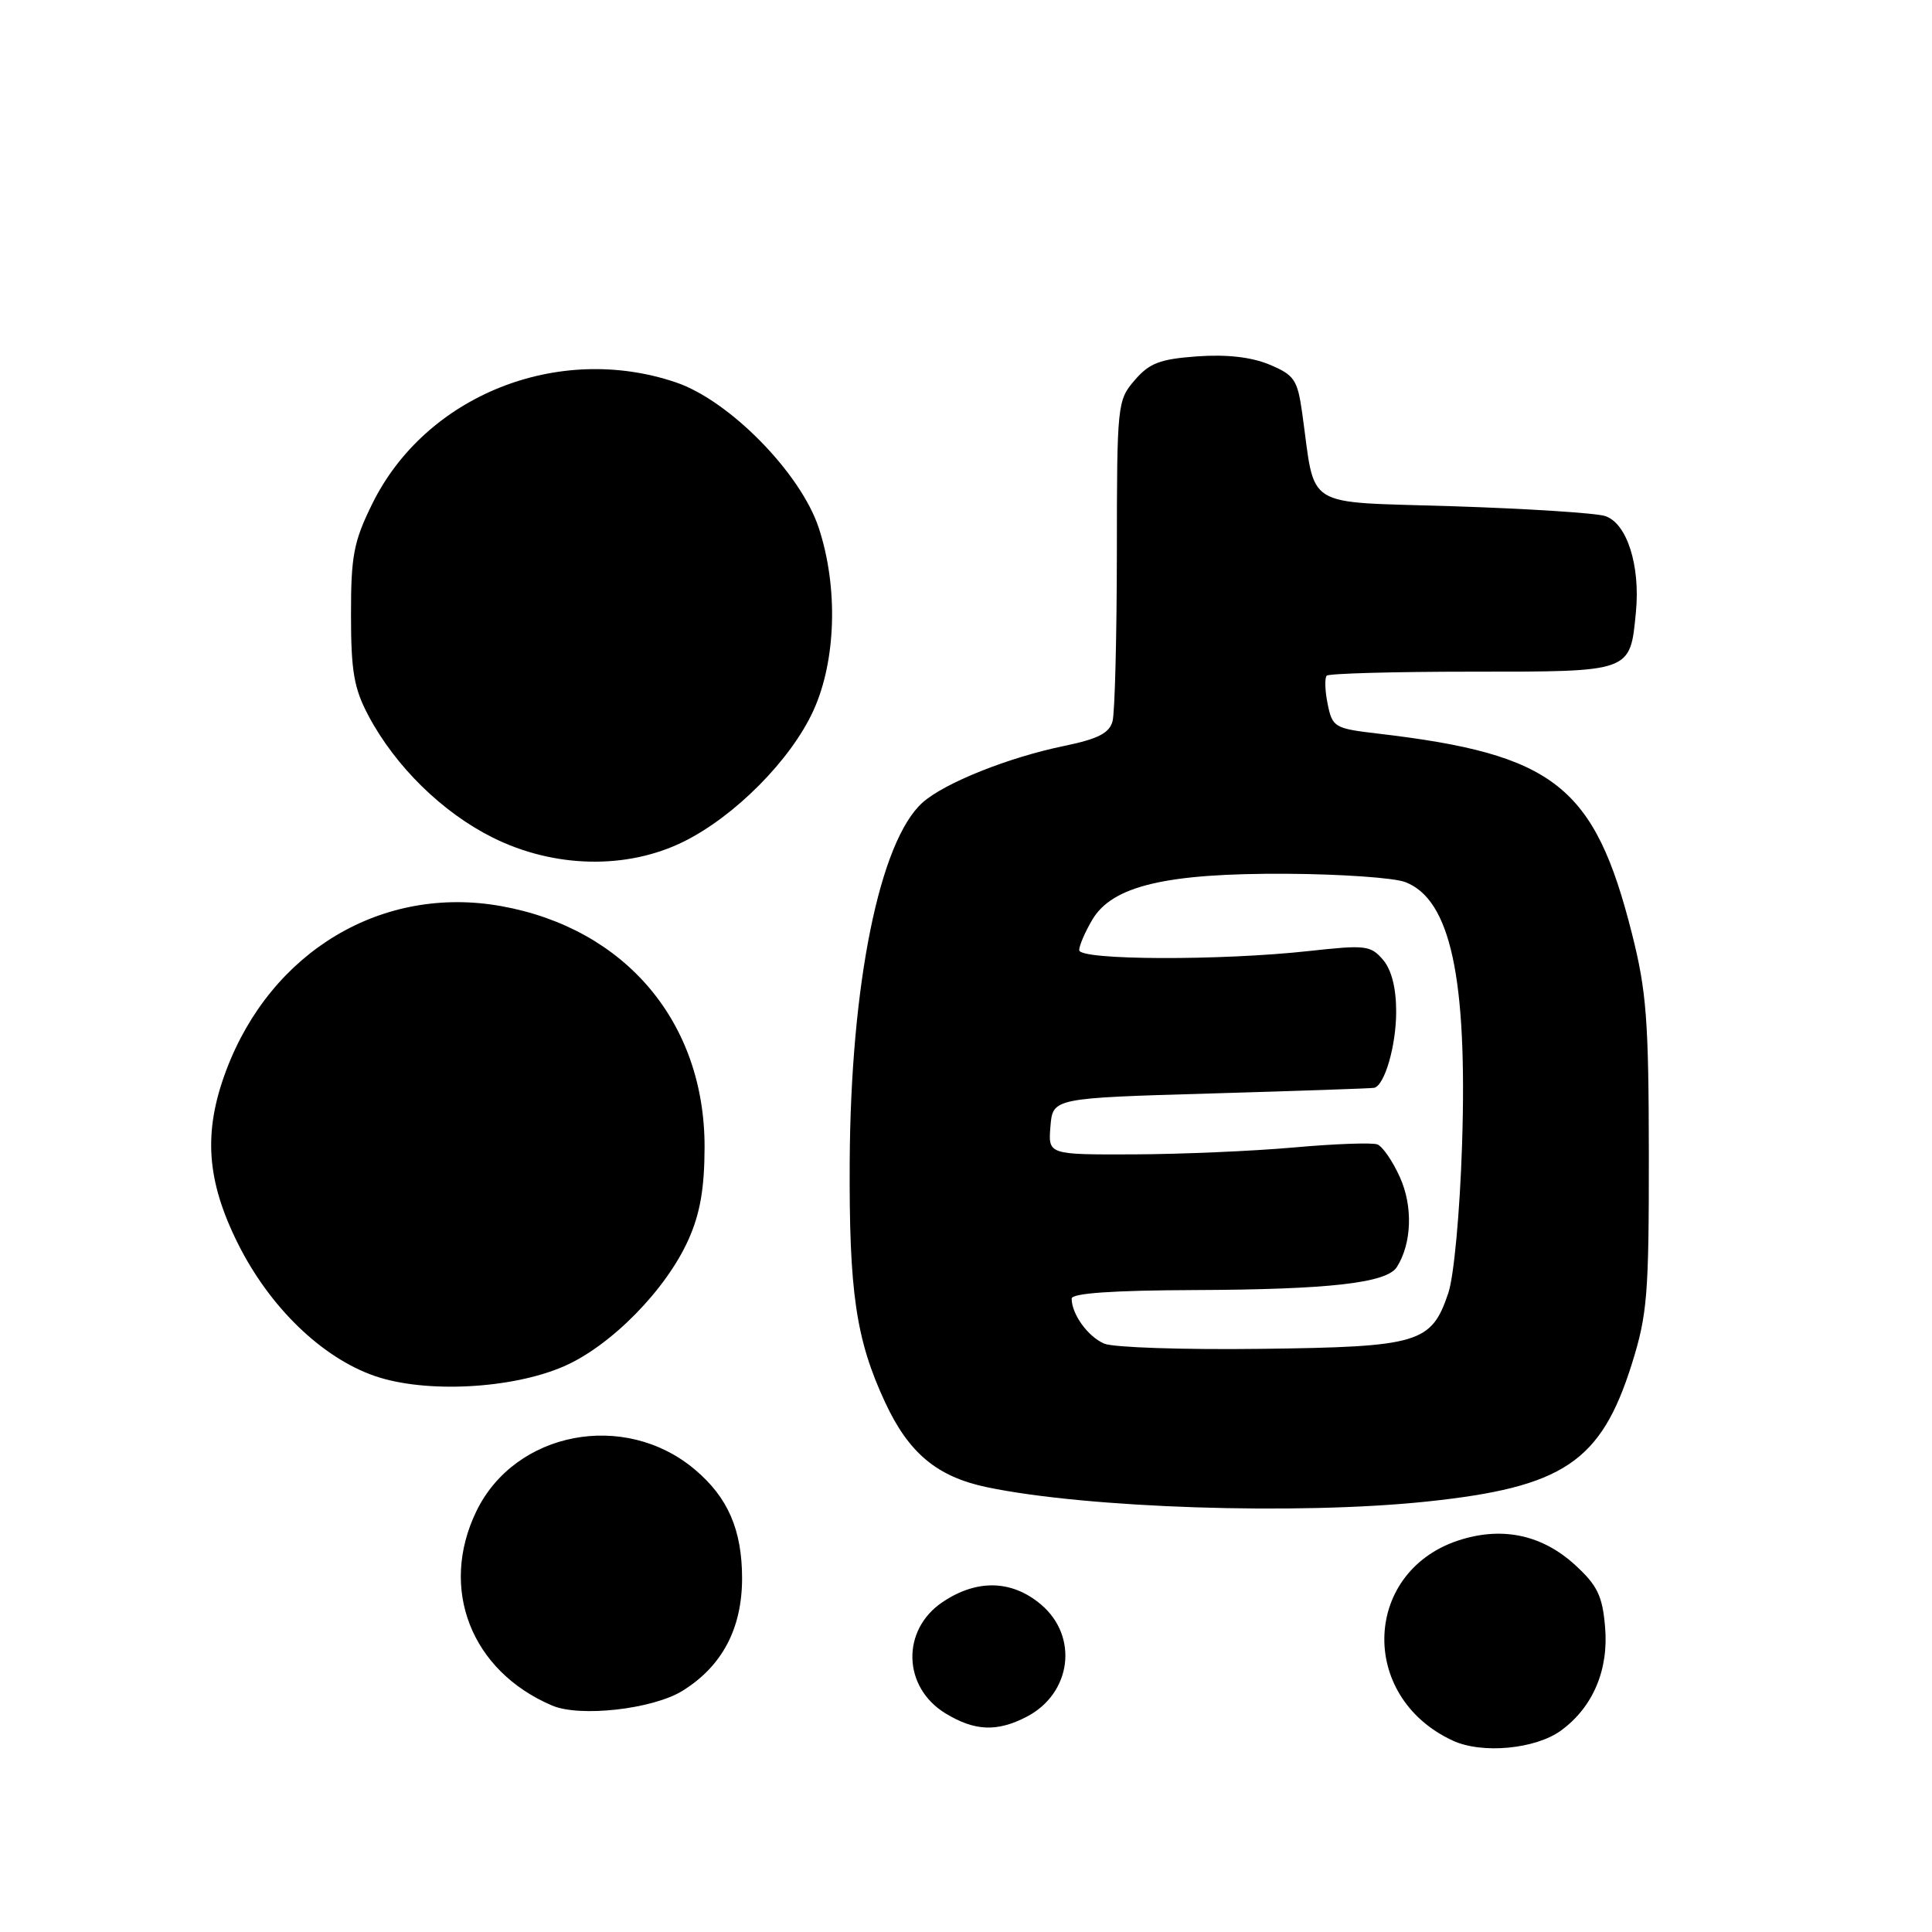 <?xml version="1.0" encoding="UTF-8" standalone="no"?>
<!DOCTYPE svg PUBLIC "-//W3C//DTD SVG 1.1//EN" "http://www.w3.org/Graphics/SVG/1.1/DTD/svg11.dtd" >
<svg xmlns="http://www.w3.org/2000/svg" xmlns:xlink="http://www.w3.org/1999/xlink" version="1.1" viewBox="0 0 256 256">
 <g >
 <path fill="currentColor"
d=" M 206.86 229.29 C 211.08 226.20 213.18 221.25 212.68 215.56 C 212.33 211.46 211.66 210.07 208.71 207.37 C 204.44 203.46 199.30 202.29 193.71 203.97 C 180.61 207.89 179.84 224.79 192.50 230.64 C 196.38 232.44 203.48 231.77 206.86 229.29 Z  M 136.02 227.49 C 141.99 224.40 142.96 216.83 137.92 212.59 C 134.06 209.34 129.44 209.23 124.90 212.28 C 119.40 215.97 119.60 223.57 125.28 227.03 C 129.15 229.39 132.11 229.51 136.02 227.49 Z  M 90.42 224.05 C 95.69 220.79 98.33 215.79 98.33 209.11 C 98.32 202.70 96.45 198.40 92.06 194.71 C 82.76 186.88 68.25 189.66 63.12 200.25 C 58.16 210.50 62.41 221.41 73.15 225.99 C 76.84 227.57 86.48 226.48 90.42 224.05 Z  M 189.00 198.97 C 207.15 197.07 212.14 193.73 216.22 180.75 C 218.28 174.19 218.49 171.56 218.48 153.00 C 218.46 135.19 218.17 131.35 216.25 123.74 C 211.29 104.11 205.99 99.94 182.54 97.20 C 176.83 96.53 176.55 96.37 175.92 93.28 C 175.56 91.51 175.51 89.83 175.80 89.53 C 176.09 89.24 184.75 89.00 195.04 89.00 C 216.30 89.00 215.99 89.11 216.77 81.08 C 217.36 74.91 215.57 69.32 212.69 68.38 C 211.48 67.98 202.42 67.40 192.54 67.08 C 172.37 66.43 174.37 67.67 172.54 54.67 C 171.92 50.30 171.50 49.69 168.21 48.31 C 165.80 47.31 162.56 46.94 158.63 47.22 C 153.70 47.58 152.30 48.11 150.35 50.38 C 148.05 53.05 148.00 53.56 147.99 73.31 C 147.98 84.41 147.72 94.43 147.42 95.56 C 146.99 97.15 145.50 97.91 141.01 98.84 C 133.62 100.36 125.17 103.74 122.26 106.33 C 116.56 111.41 112.71 130.37 112.59 154.00 C 112.50 171.23 113.42 177.51 117.28 185.81 C 120.40 192.54 124.17 195.68 130.76 197.06 C 144.05 199.84 171.94 200.76 189.00 198.97 Z  M 74.71 181.05 C 80.95 178.34 88.28 170.88 91.24 164.22 C 92.77 160.80 93.35 157.44 93.36 151.99 C 93.38 135.48 82.89 123.04 66.44 120.07 C 50.68 117.23 35.94 126.02 29.99 141.79 C 26.90 149.98 27.34 156.40 31.54 164.81 C 35.75 173.23 42.66 179.91 49.67 182.33 C 56.36 184.64 67.81 184.05 74.71 181.05 Z  M 90.65 111.49 C 97.43 108.11 104.79 100.67 107.76 94.20 C 110.80 87.57 111.09 77.81 108.48 69.92 C 106.07 62.66 96.65 53.07 89.57 50.67 C 73.95 45.37 56.37 52.41 49.31 66.79 C 46.86 71.77 46.50 73.65 46.51 81.50 C 46.51 88.98 46.91 91.24 48.83 94.85 C 52.40 101.56 58.60 107.64 65.26 110.97 C 73.43 115.05 83.10 115.25 90.65 111.49 Z  M 146.32 178.04 C 144.16 177.12 142.00 174.14 142.00 172.07 C 142.00 171.36 147.45 170.98 158.25 170.94 C 176.14 170.87 183.75 170.01 185.09 167.89 C 187.07 164.77 187.24 159.85 185.50 156.00 C 184.54 153.86 183.19 151.90 182.51 151.64 C 181.82 151.38 176.82 151.56 171.38 152.05 C 165.95 152.53 156.41 152.94 150.19 152.96 C 138.88 153.00 138.88 153.00 139.19 149.25 C 139.50 145.50 139.50 145.50 160.50 144.89 C 172.05 144.55 181.77 144.22 182.09 144.14 C 183.48 143.81 185.00 138.54 185.00 134.06 C 185.00 130.90 184.39 128.51 183.25 127.17 C 181.63 125.27 180.92 125.19 173.50 126.01 C 161.75 127.31 143.00 127.24 143.00 125.90 C 143.00 125.30 143.78 123.48 144.74 121.86 C 147.39 117.38 154.53 115.69 170.50 115.78 C 177.65 115.82 184.72 116.31 186.20 116.88 C 192.20 119.17 194.45 129.59 193.73 151.70 C 193.44 160.65 192.65 169.17 191.90 171.36 C 189.66 177.99 188.03 178.47 167.05 178.73 C 156.85 178.86 147.52 178.55 146.32 178.04 Z "/>
</g>
</svg>